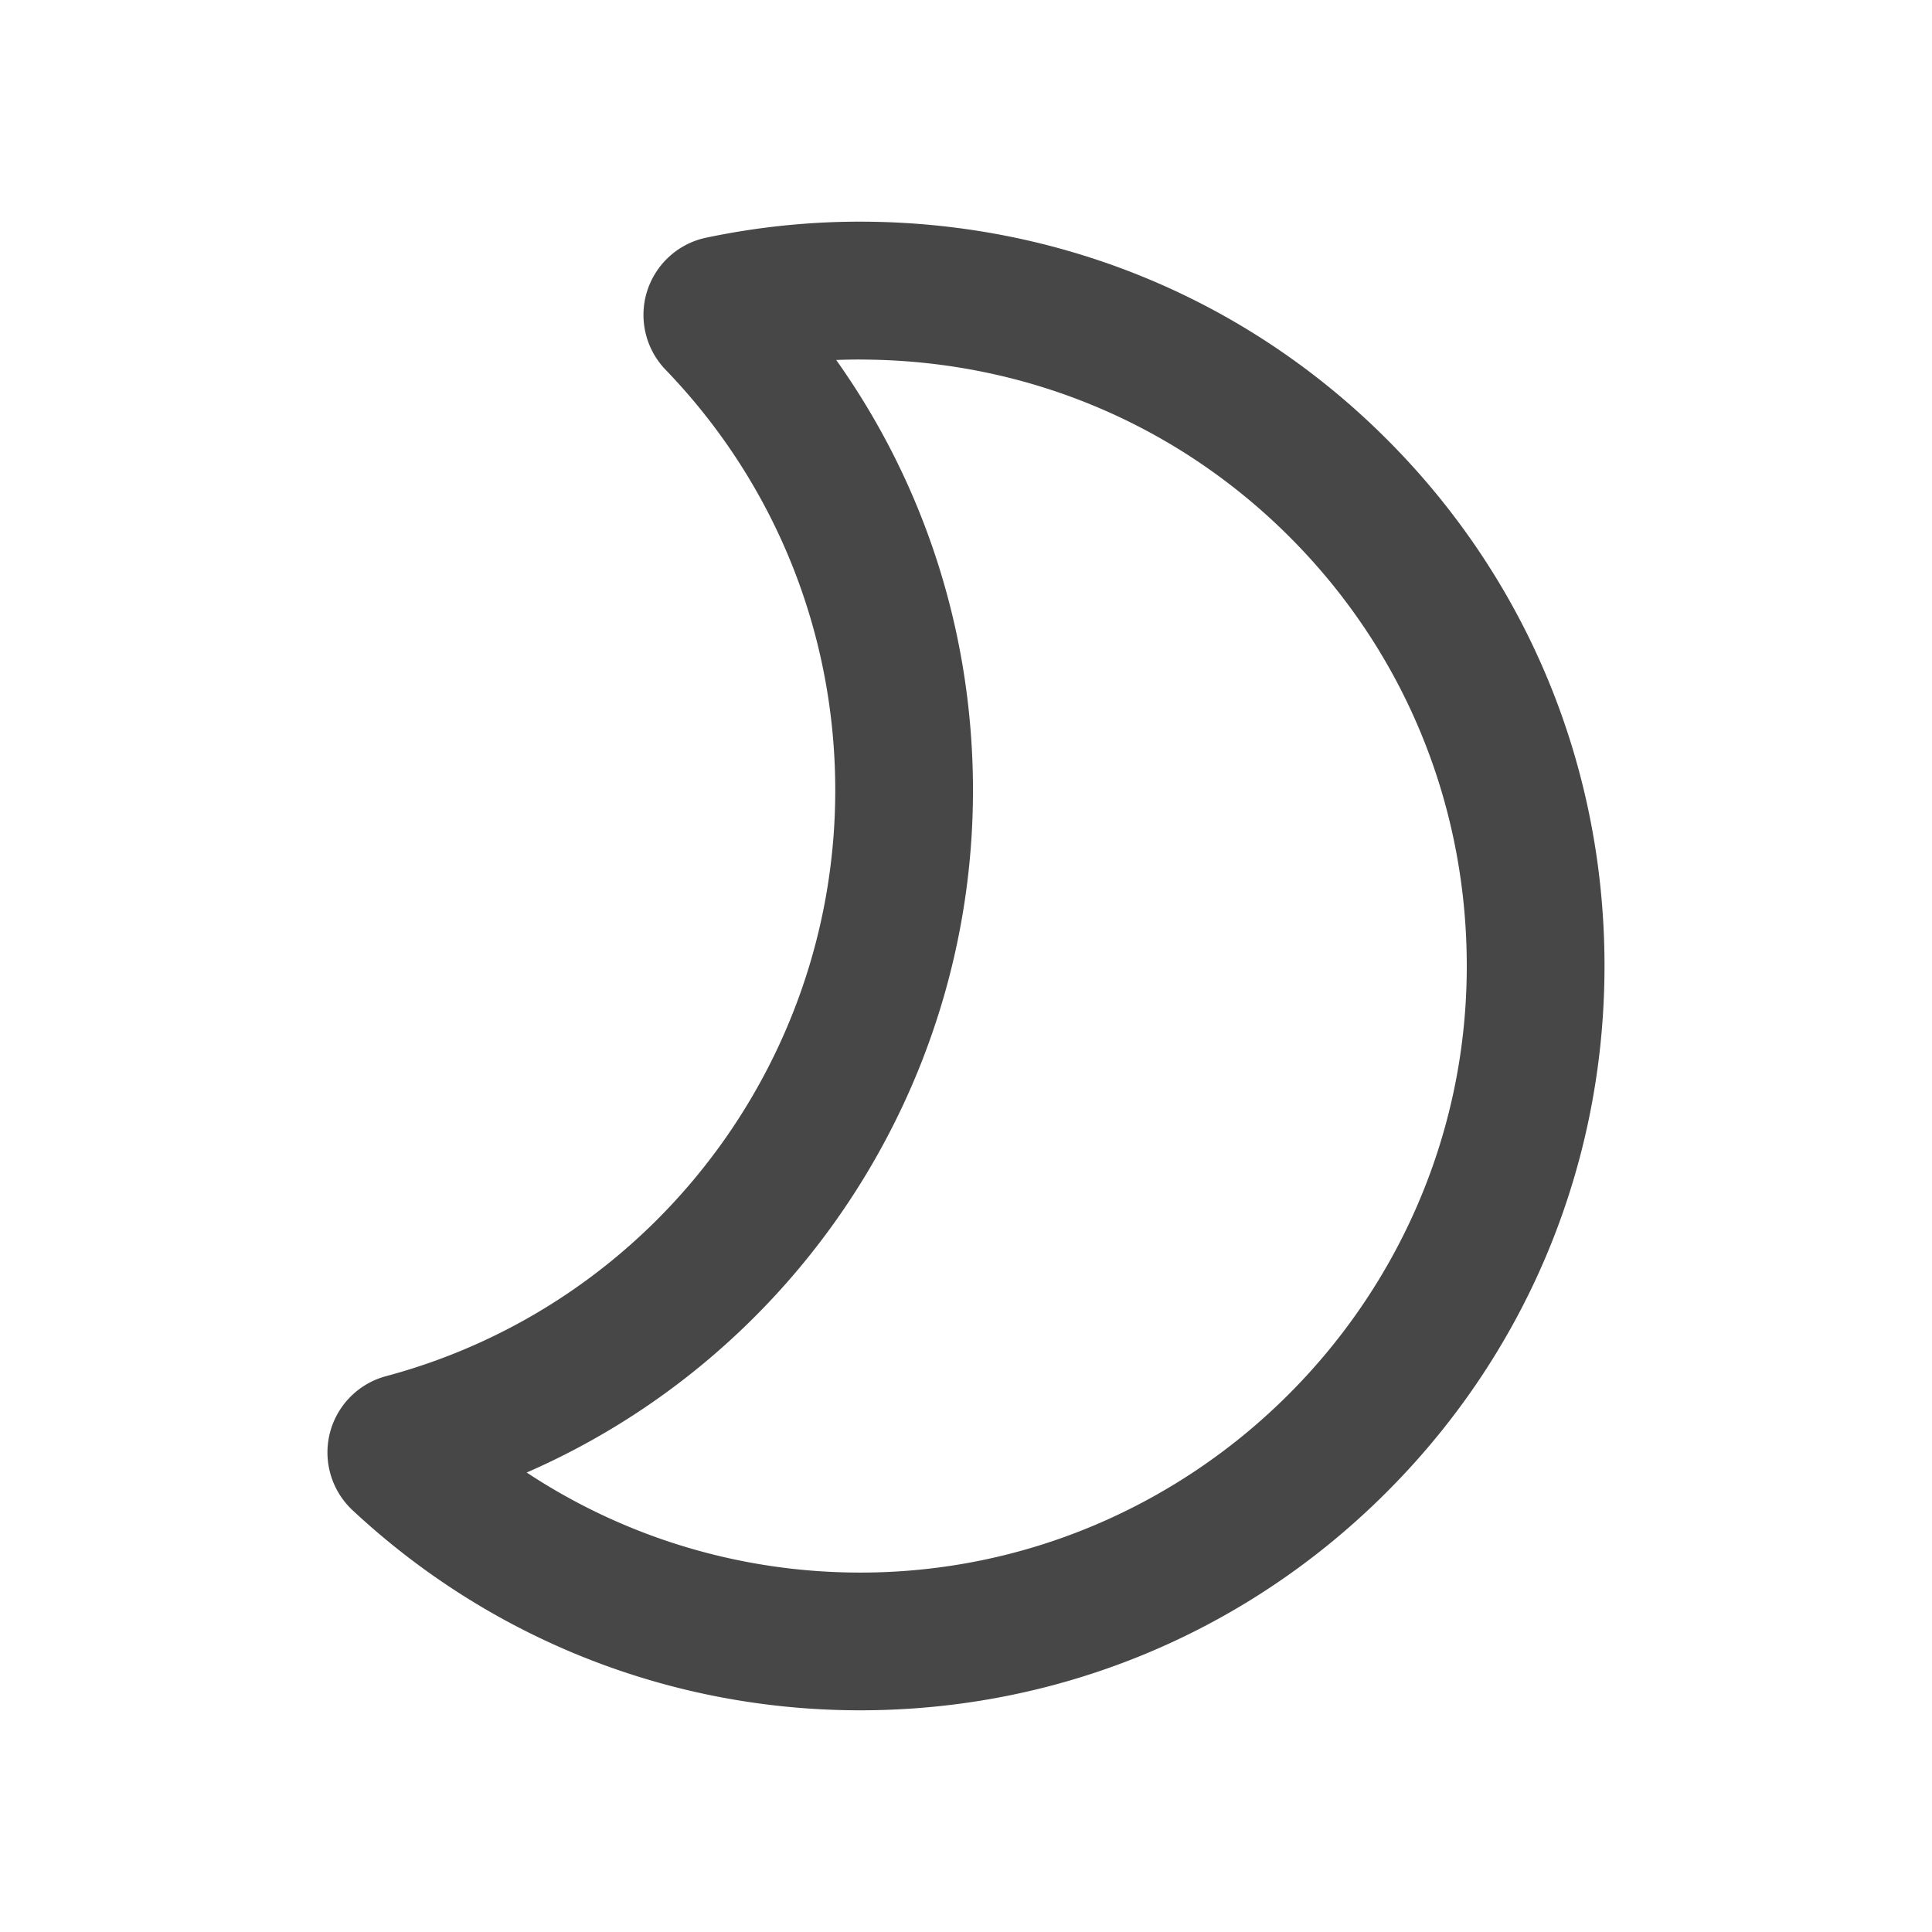<svg xmlns="http://www.w3.org/2000/svg" viewBox="0 0 1024 1024" version="1.1"><path d="M455.9 906.5c-100.3 0-195.8-37.7-269.1-106.1a41.9 41.9 0 0 1-12-40.7 41.9 41.9 0 0 1 29.8-30.3C344.8 691.9 442.7 564.2 442.7 418.9c0-83.5-31.9-162.7-89.9-222.9a41.9 41.9 0 0 1-9.9-41.4c4.5-14.5 16.5-25.5 31.3-28.6 28-5.9 56.8-8.8 85.6-8.5 105.7 1.1 204.4 43 278.1 118.2C811.6 310.9 851.5 410.5 850.4 516.2c-1.1 104.5-42.6 202.6-116.9 276.1-74.3 73.6-172.9 114.2-277.6 114.2zM279.2 780.5c52.1 34.4 113.3 53 176.8 53 175.4 0 319.6-142.7 321.4-318 0.9-86.2-31.6-167.4-91.6-228.6-60-61.2-140.4-95.4-226.6-96.3-5.3-0.1-10.7 0-16 0.2 47.1 66.3 72.5 145.4 72.5 228.1 0 158.4-94.8 299.7-236.6 361.6z" fill="#474747" p-id="3342"></path></svg>